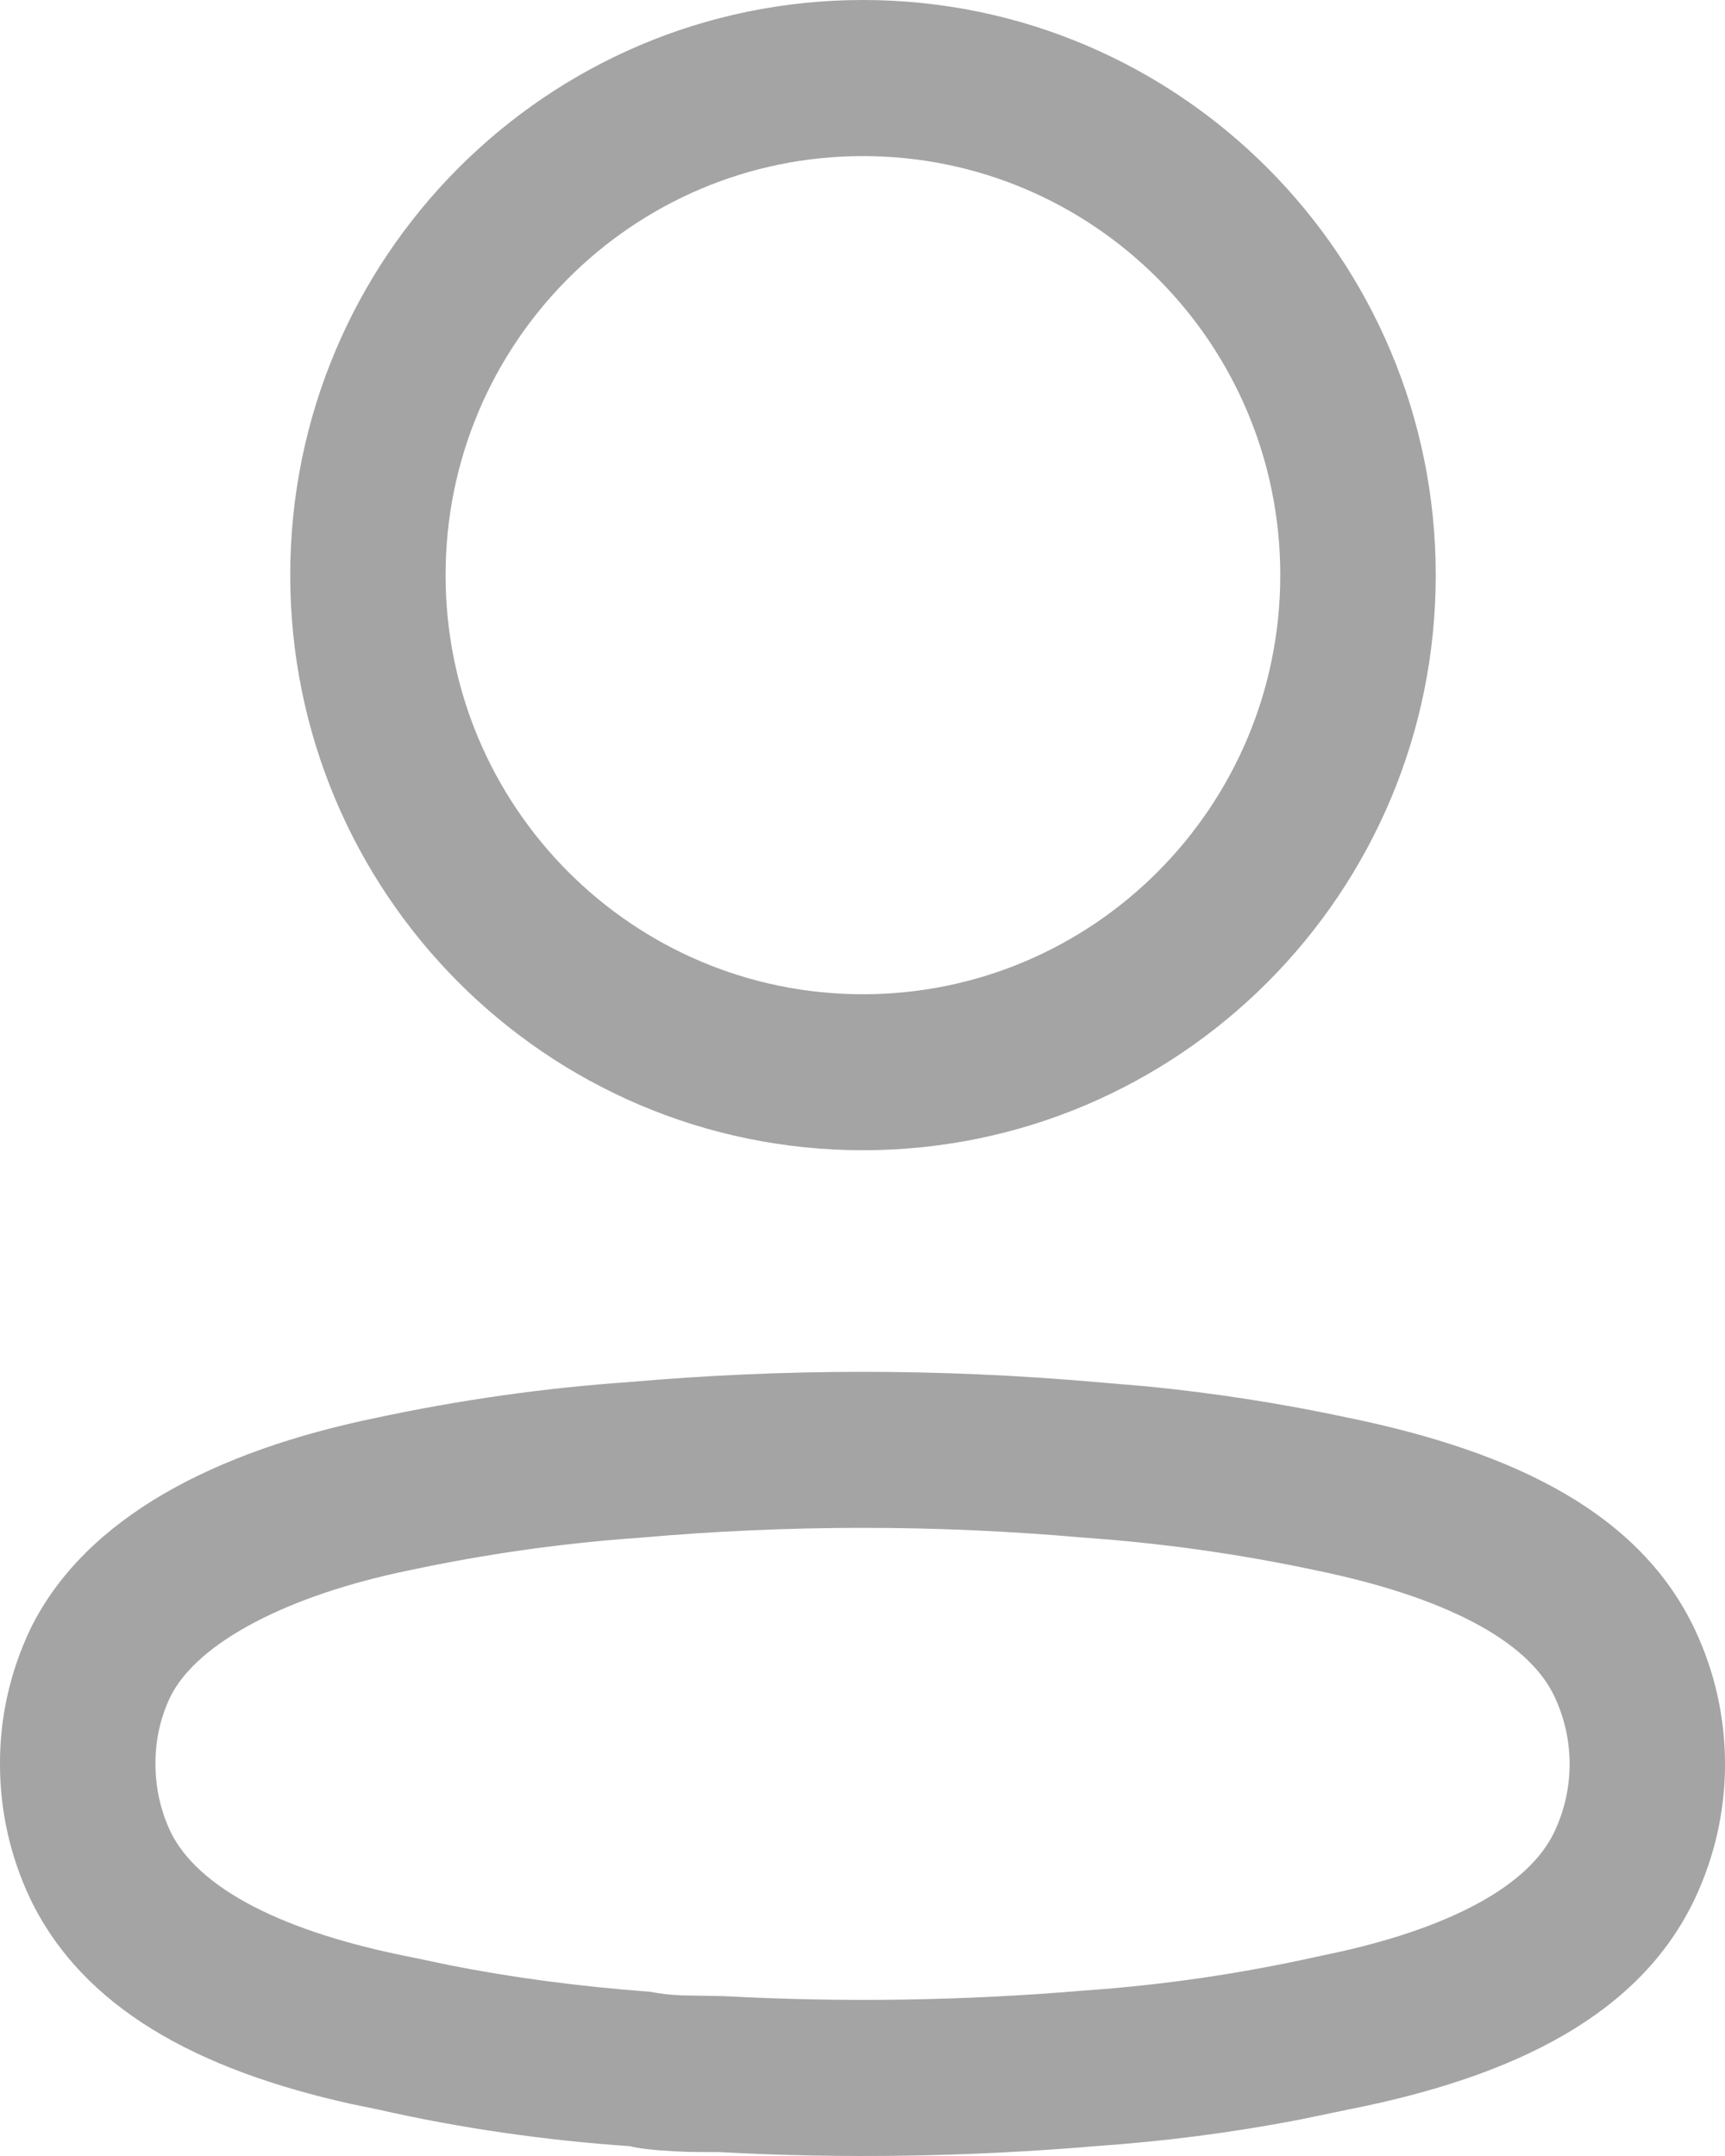 <svg width="16" height="20" viewBox="0 0 16 20" fill="none" xmlns="http://www.w3.org/2000/svg">
<path d="M5.83 12.821C7.274 12.694 8.726 12.694 10.17 12.821L10.631 12.86C11.261 12.922 11.887 13.019 12.503 13.151C14.074 13.474 15.214 14.048 15.719 15.113C16.094 15.905 16.094 16.824 15.719 17.616C15.213 18.684 14.058 19.262 12.515 19.567L12.048 19.664C11.423 19.784 10.793 19.865 10.168 19.908C8.993 20.008 7.814 20.026 6.676 19.964C6.551 19.964 6.466 19.963 6.392 19.962L6.248 19.956C6.073 19.947 5.912 19.929 5.844 19.909C5.053 19.855 4.266 19.741 3.512 19.57L3.256 19.517C1.828 19.2 0.77 18.627 0.281 17.615C0.095 17.223 -0.001 16.794 1.9797e-05 16.363C-0.002 15.929 0.095 15.5 0.287 15.1C0.797 14.076 1.994 13.46 3.491 13.152C4.266 12.986 5.052 12.875 5.83 12.821ZM10.044 14.263C8.684 14.143 7.316 14.143 5.943 14.264C5.22 14.314 4.501 14.416 3.786 14.569C2.679 14.797 1.833 15.232 1.581 15.738C1.488 15.931 1.441 16.143 1.442 16.361C1.441 16.58 1.49 16.797 1.58 16.989C1.839 17.524 2.638 17.924 3.808 18.154L4.16 18.228C4.751 18.345 5.359 18.426 6.034 18.477C6.12 18.494 6.212 18.505 6.321 18.51L6.715 18.517C7.825 18.577 8.938 18.56 10.058 18.465C10.779 18.415 11.496 18.311 12.22 18.15L12.444 18.102C13.472 17.869 14.183 17.488 14.417 16.994C14.606 16.596 14.606 16.133 14.417 15.735C14.167 15.207 13.375 14.808 12.209 14.568C11.499 14.416 10.78 14.315 10.056 14.264L10.044 14.263ZM8.004 0C10.938 0 13.317 2.389 13.317 5.335C13.317 8.282 10.938 10.67 8.004 10.67C5.07 10.67 2.692 8.282 2.692 5.335C2.692 2.389 5.07 0 8.004 0ZM8.004 1.448C5.866 1.448 4.133 3.188 4.133 5.335C4.133 7.482 5.866 9.223 8.004 9.223C10.142 9.223 11.875 7.482 11.875 5.335C11.875 3.188 10.142 1.448 8.004 1.448Z" fill="#A4A4A4"/>
</svg>
